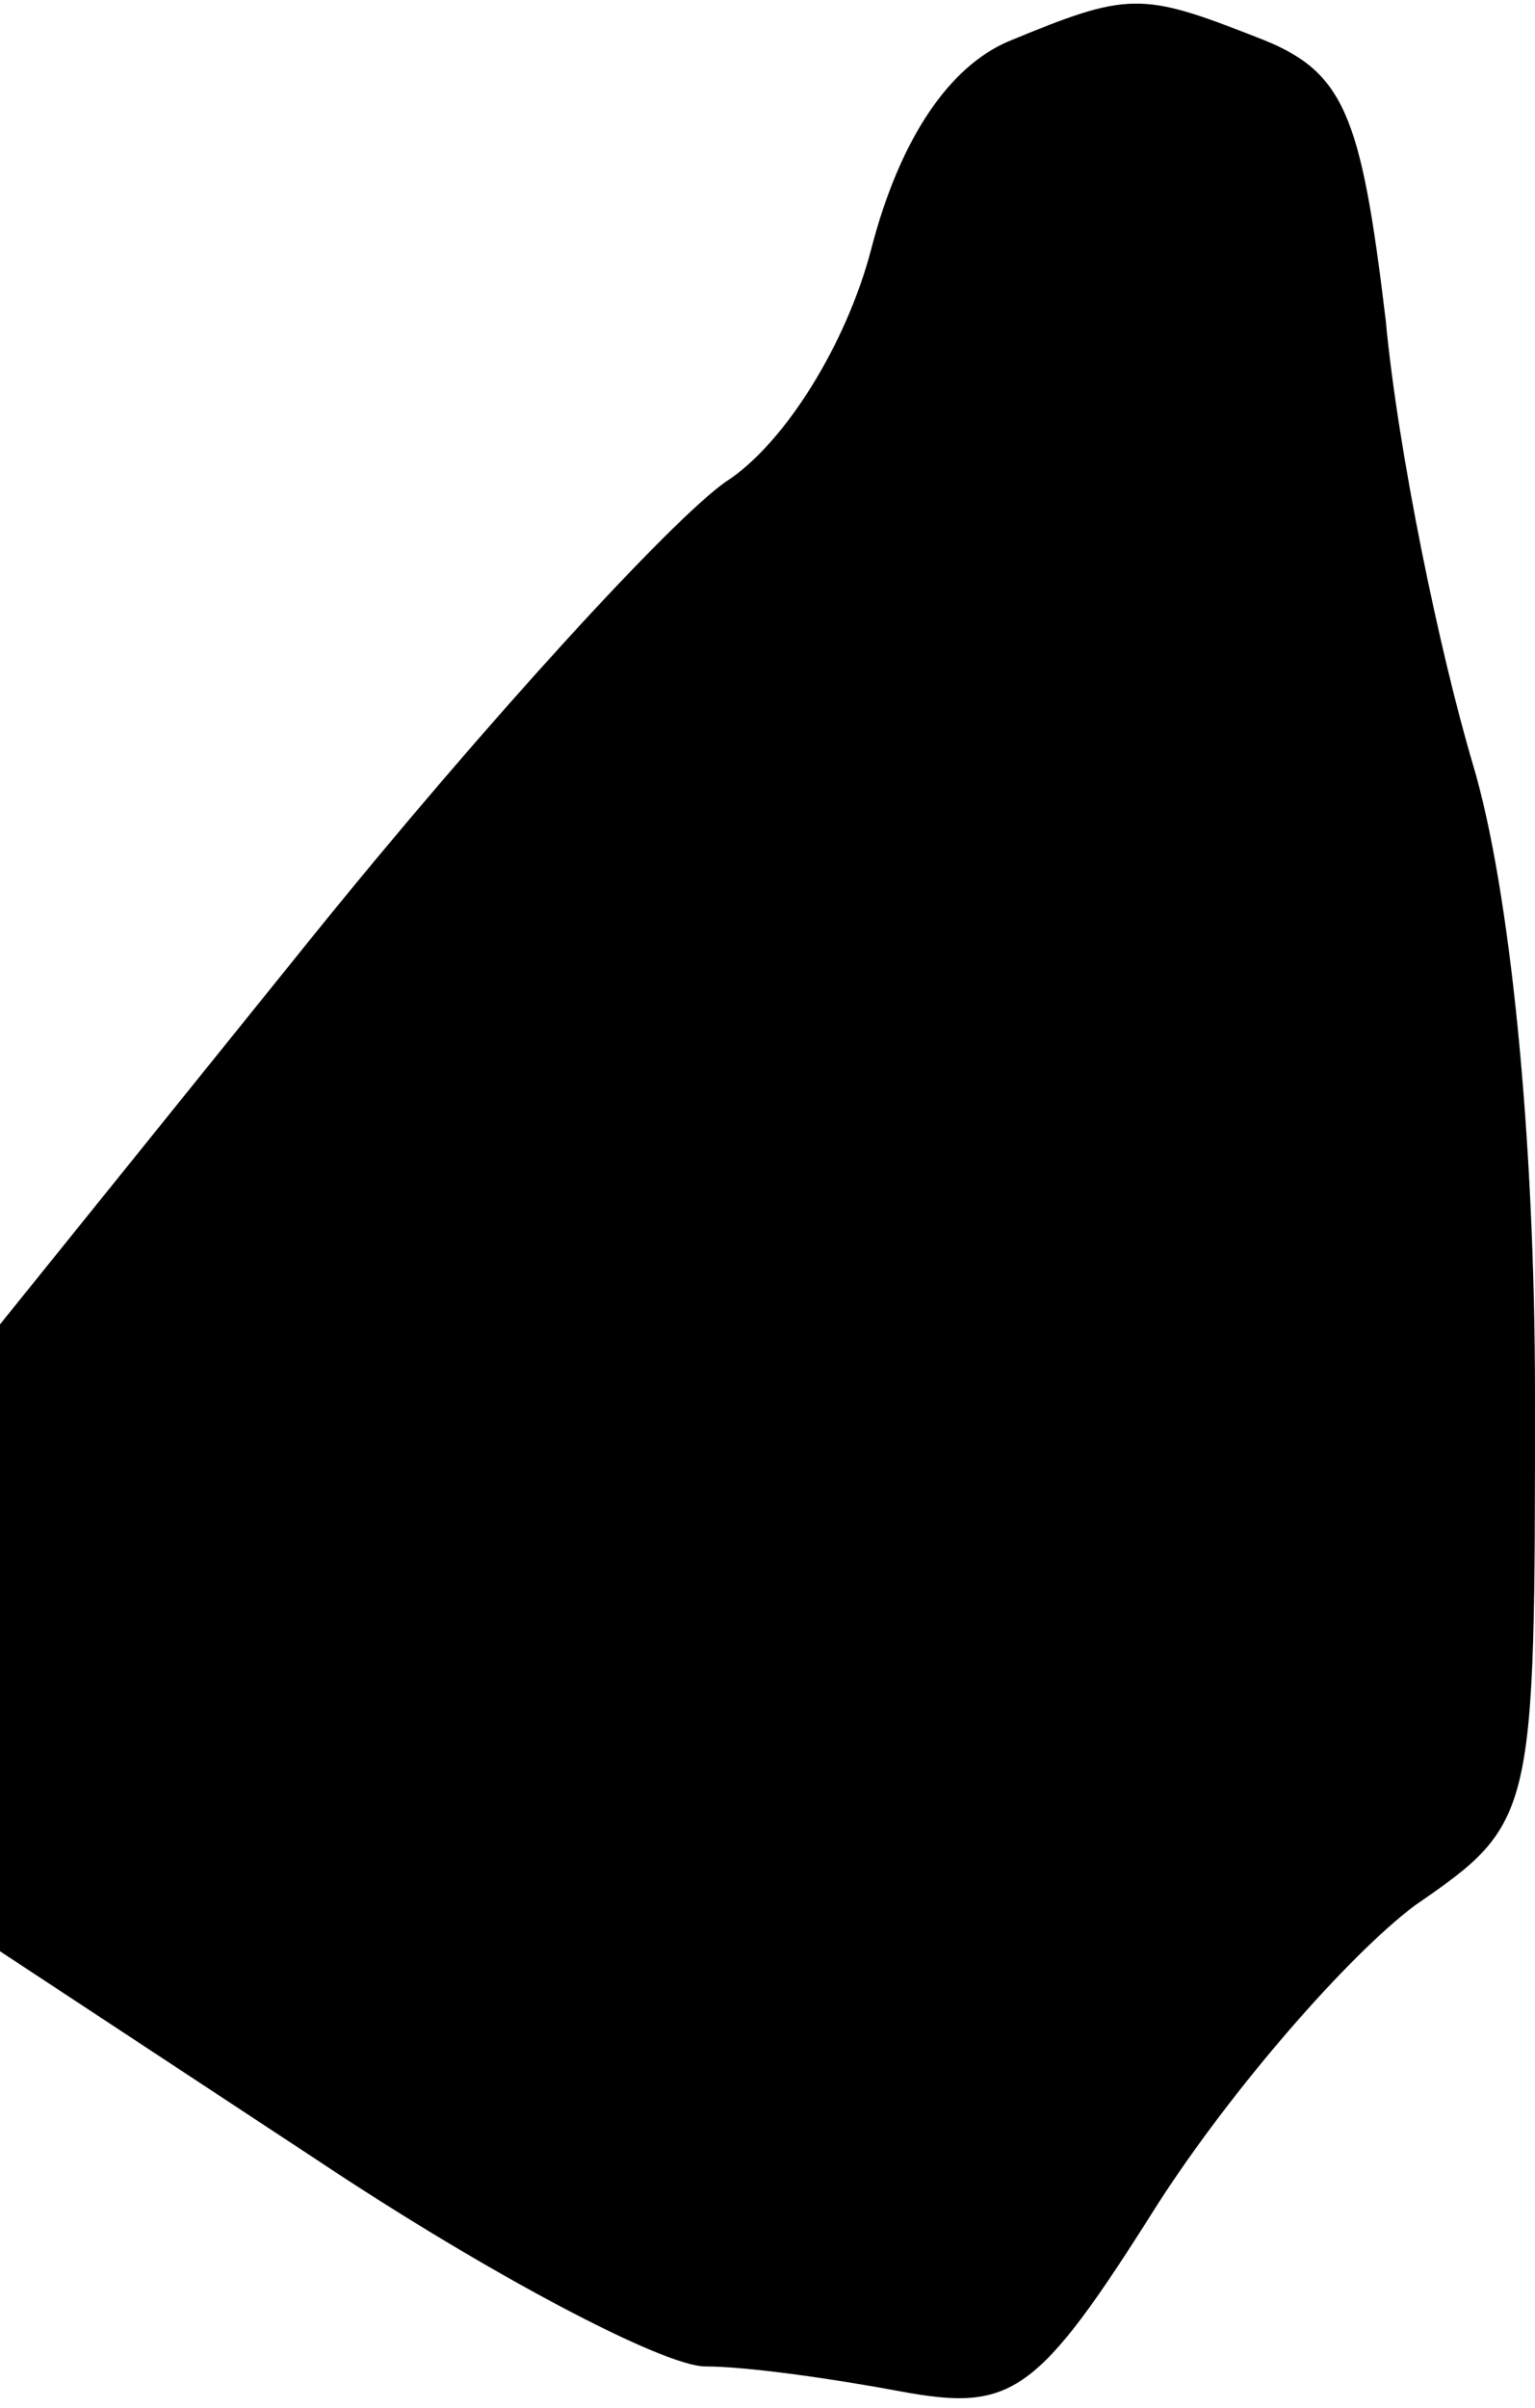 <?xml version="1.0" standalone="no"?>
<!DOCTYPE svg PUBLIC "-//W3C//DTD SVG 20010904//EN"
 "http://www.w3.org/TR/2001/REC-SVG-20010904/DTD/svg10.dtd">
<svg version="1.0" xmlns="http://www.w3.org/2000/svg"
 width="37pt" height="58pt" viewBox="0 0 37 58"
 preserveAspectRatio="xMidYMid meet">
<g transform="translate(0,58) scale(0.1,-0.1)"
fill="#000000" stroke="none">
<path fill="#000000" stroke="none" d="M243 570 c-14 -6 -26 -23 -33 -50 -6
-23 -21 -47 -35 -56 -13 -9 -58 -58 -100 -110 l-75 -93 0 -76 0 -75 76 -50
c42 -28 84 -50 94 -50 10 0 31 -3 47 -6 27 -5 33 -1 62 45 18 28 46 60 62 72
29 20 29 21 29 123 0 62 -6 122 -15 152 -8 27 -18 75 -21 107 -6 50 -10 60
-31 68 -28 11 -31 11 -60 -1z"/>
</g>
</svg>
